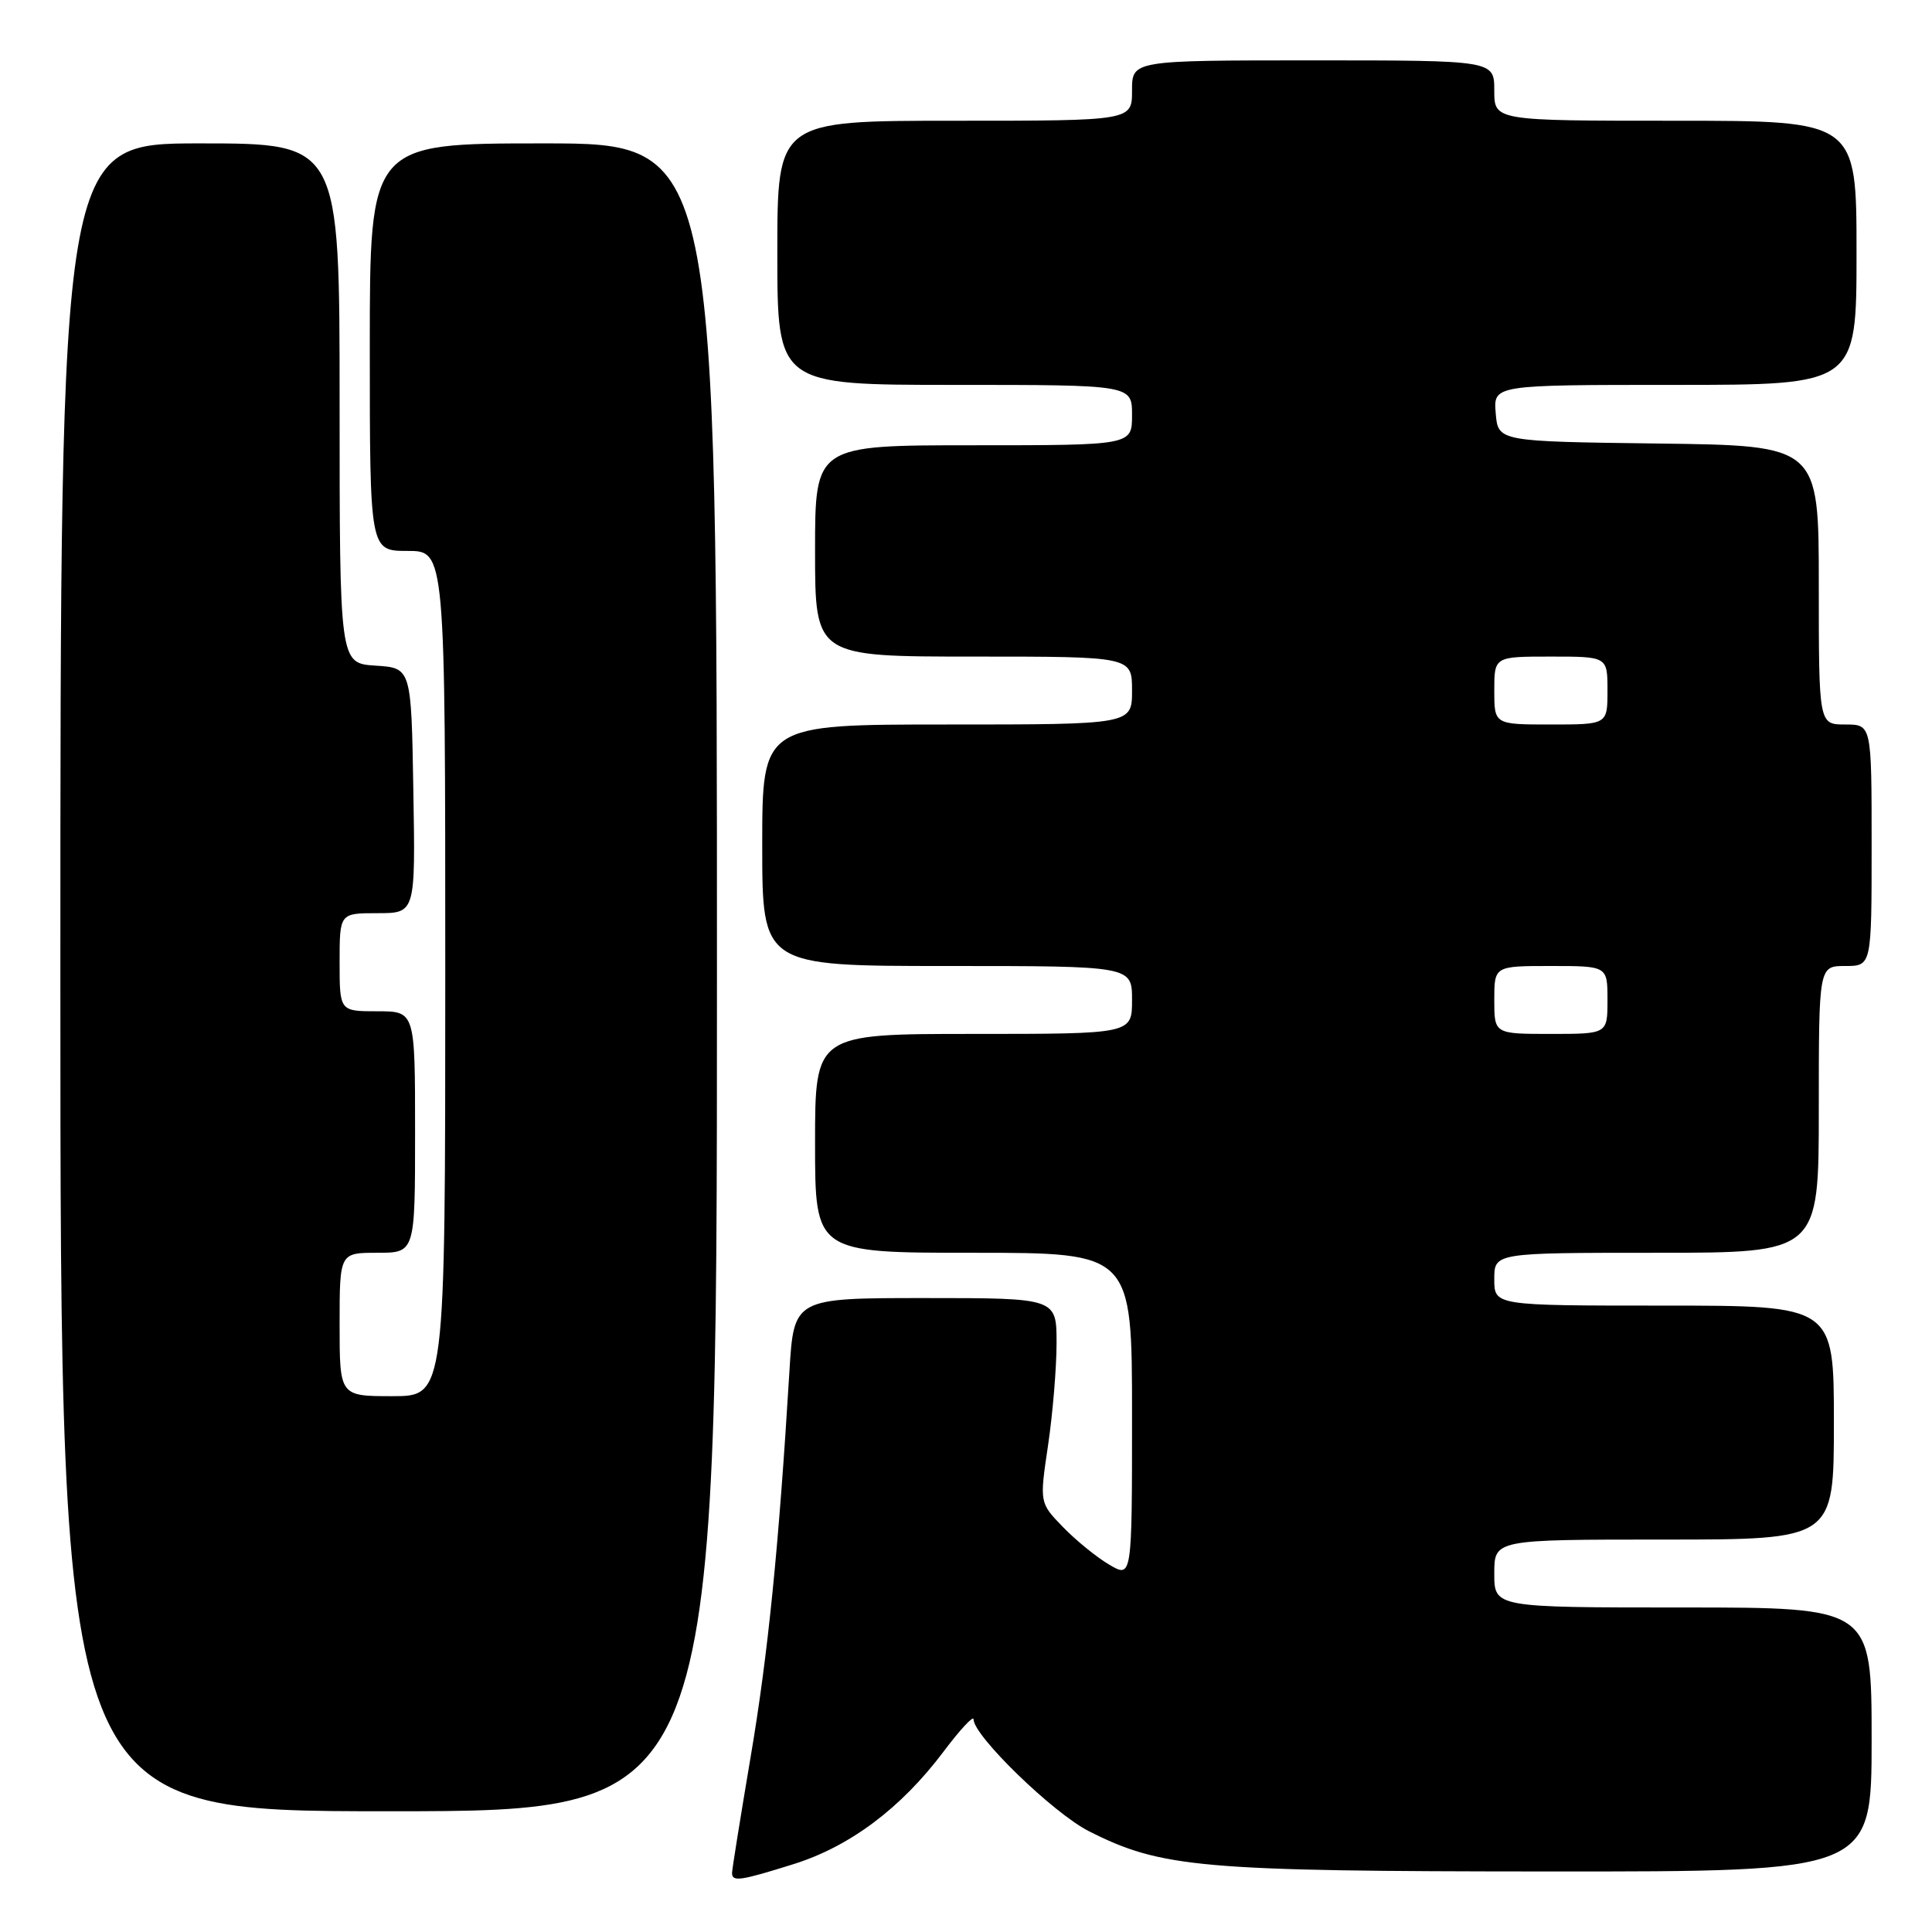 <?xml version="1.0" encoding="UTF-8" standalone="no"?>
<!DOCTYPE svg PUBLIC "-//W3C//DTD SVG 1.1//EN" "http://www.w3.org/Graphics/SVG/1.1/DTD/svg11.dtd" >
<svg xmlns="http://www.w3.org/2000/svg" xmlns:xlink="http://www.w3.org/1999/xlink" version="1.1" viewBox="0 0 256 256">
 <g >
 <path fill="currentColor"
d=" M 105.14 247.01 C 112.61 244.67 119.38 239.60 125.00 232.13 C 127.20 229.20 129.00 227.26 129.00 227.82 C 129.00 230.00 139.57 240.26 144.28 242.64 C 153.89 247.51 159.08 247.96 205.25 247.98 C 248.00 248.00 248.00 248.00 248.00 230.50 C 248.00 213.00 248.00 213.00 223.00 213.00 C 198.00 213.00 198.00 213.00 198.00 208.50 C 198.00 204.00 198.00 204.00 220.50 204.00 C 243.00 204.00 243.00 204.00 243.00 188.50 C 243.00 173.00 243.00 173.00 220.50 173.00 C 198.00 173.00 198.00 173.00 198.00 169.50 C 198.00 166.00 198.00 166.00 219.50 166.00 C 241.00 166.00 241.00 166.00 241.00 147.00 C 241.00 128.00 241.00 128.00 244.50 128.00 C 248.00 128.00 248.00 128.00 248.00 112.00 C 248.00 96.00 248.00 96.00 244.50 96.00 C 241.00 96.00 241.00 96.00 241.00 77.52 C 241.00 59.04 241.00 59.04 219.75 58.77 C 198.50 58.50 198.50 58.50 198.19 54.75 C 197.88 51.00 197.88 51.00 221.94 51.00 C 246.00 51.00 246.00 51.00 246.00 33.50 C 246.00 16.00 246.00 16.00 222.00 16.00 C 198.00 16.00 198.00 16.00 198.00 12.00 C 198.00 8.00 198.00 8.00 174.00 8.00 C 150.00 8.00 150.00 8.00 150.00 12.00 C 150.00 16.00 150.00 16.00 126.50 16.00 C 103.00 16.00 103.00 16.00 103.00 33.50 C 103.00 51.00 103.00 51.00 126.50 51.00 C 150.00 51.00 150.00 51.00 150.00 55.00 C 150.00 59.00 150.00 59.00 129.00 59.00 C 108.00 59.00 108.00 59.00 108.00 73.00 C 108.00 87.00 108.00 87.00 129.00 87.00 C 150.00 87.00 150.00 87.00 150.00 91.50 C 150.00 96.00 150.00 96.00 125.50 96.00 C 101.00 96.00 101.00 96.00 101.00 112.00 C 101.00 128.00 101.00 128.00 125.50 128.00 C 150.00 128.00 150.00 128.00 150.00 132.50 C 150.00 137.00 150.00 137.00 129.00 137.00 C 108.00 137.00 108.00 137.00 108.00 151.50 C 108.00 166.00 108.00 166.00 129.00 166.00 C 150.00 166.00 150.00 166.00 150.00 187.56 C 150.00 209.11 150.00 209.11 146.97 207.32 C 145.30 206.34 142.54 204.09 140.84 202.33 C 137.74 199.13 137.74 199.13 138.87 191.53 C 139.49 187.34 140.00 181.24 140.00 177.96 C 140.00 172.00 140.00 172.00 122.59 172.00 C 105.19 172.00 105.19 172.00 104.60 181.75 C 103.19 205.02 101.77 219.22 99.46 232.82 C 98.11 240.82 97.00 247.73 97.00 248.18 C 97.00 249.38 98.09 249.22 105.14 247.01 Z  M 95.00 129.50 C 95.00 19.00 95.00 19.00 72.00 19.00 C 49.00 19.00 49.00 19.00 49.00 46.00 C 49.00 73.00 49.00 73.00 54.00 73.00 C 59.00 73.00 59.00 73.00 59.00 129.00 C 59.00 185.00 59.00 185.00 52.00 185.00 C 45.00 185.00 45.00 185.00 45.00 175.50 C 45.00 166.00 45.00 166.00 50.00 166.00 C 55.00 166.00 55.00 166.00 55.00 150.00 C 55.00 134.00 55.00 134.00 50.00 134.00 C 45.00 134.00 45.00 134.00 45.00 127.50 C 45.00 121.00 45.00 121.00 50.02 121.00 C 55.05 121.00 55.05 121.00 54.77 104.75 C 54.50 88.50 54.50 88.50 49.75 88.20 C 45.00 87.89 45.00 87.89 45.00 53.45 C 45.00 19.00 45.00 19.00 26.50 19.00 C 8.00 19.00 8.00 19.00 8.00 129.50 C 8.00 240.00 8.00 240.00 51.50 240.00 C 95.00 240.00 95.00 240.00 95.00 129.50 Z  M 198.00 132.50 C 198.00 128.00 198.00 128.00 205.50 128.00 C 213.00 128.00 213.00 128.00 213.00 132.50 C 213.00 137.00 213.00 137.00 205.50 137.00 C 198.00 137.00 198.00 137.00 198.00 132.50 Z  M 198.00 91.50 C 198.00 87.00 198.00 87.00 205.50 87.00 C 213.00 87.00 213.00 87.00 213.00 91.50 C 213.00 96.00 213.00 96.00 205.50 96.00 C 198.00 96.00 198.00 96.00 198.00 91.50 Z "/>
</g>
</svg>